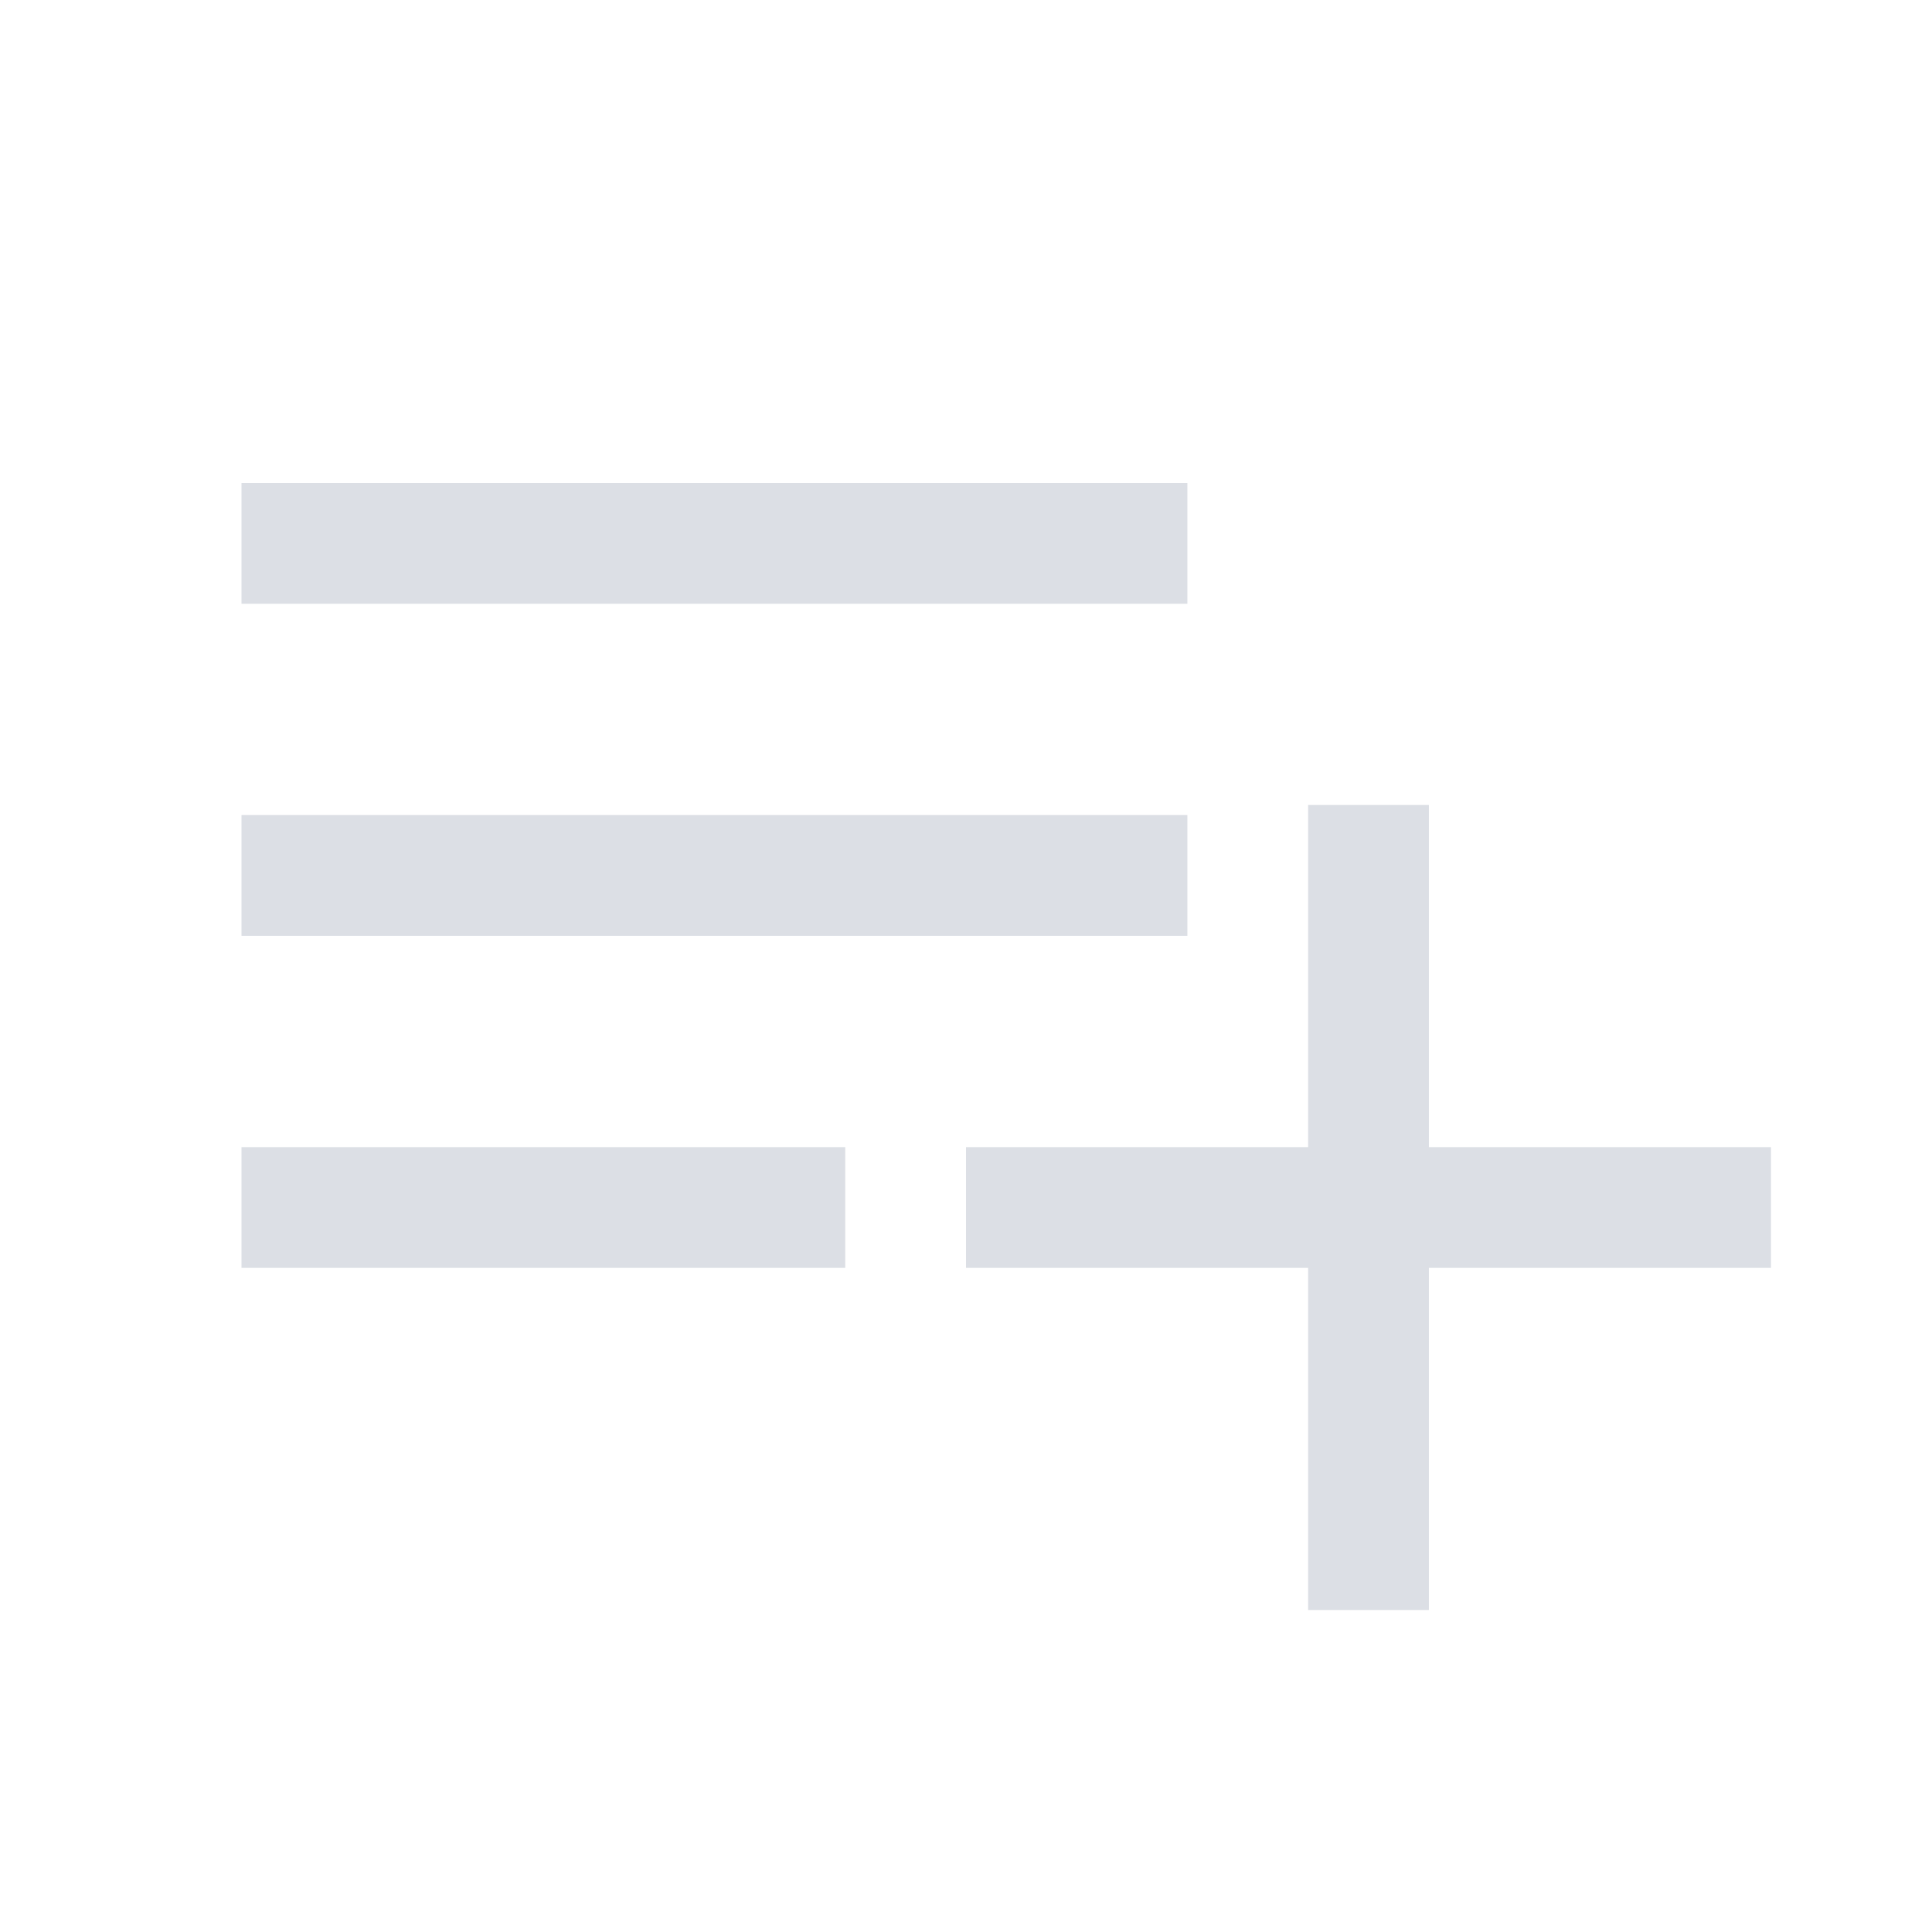 <svg xmlns="http://www.w3.org/2000/svg" fill="#dcdfe5" height="48" viewBox="0 96 960 960" width="48"><path d="M120 726v-60h300v60H120Zm0-165v-60h470v60H120Zm0-165v-60h470v60H120Zm530 500V726H480v-60h170V496h60v170h170v60H710v170h-60Z"/></svg>